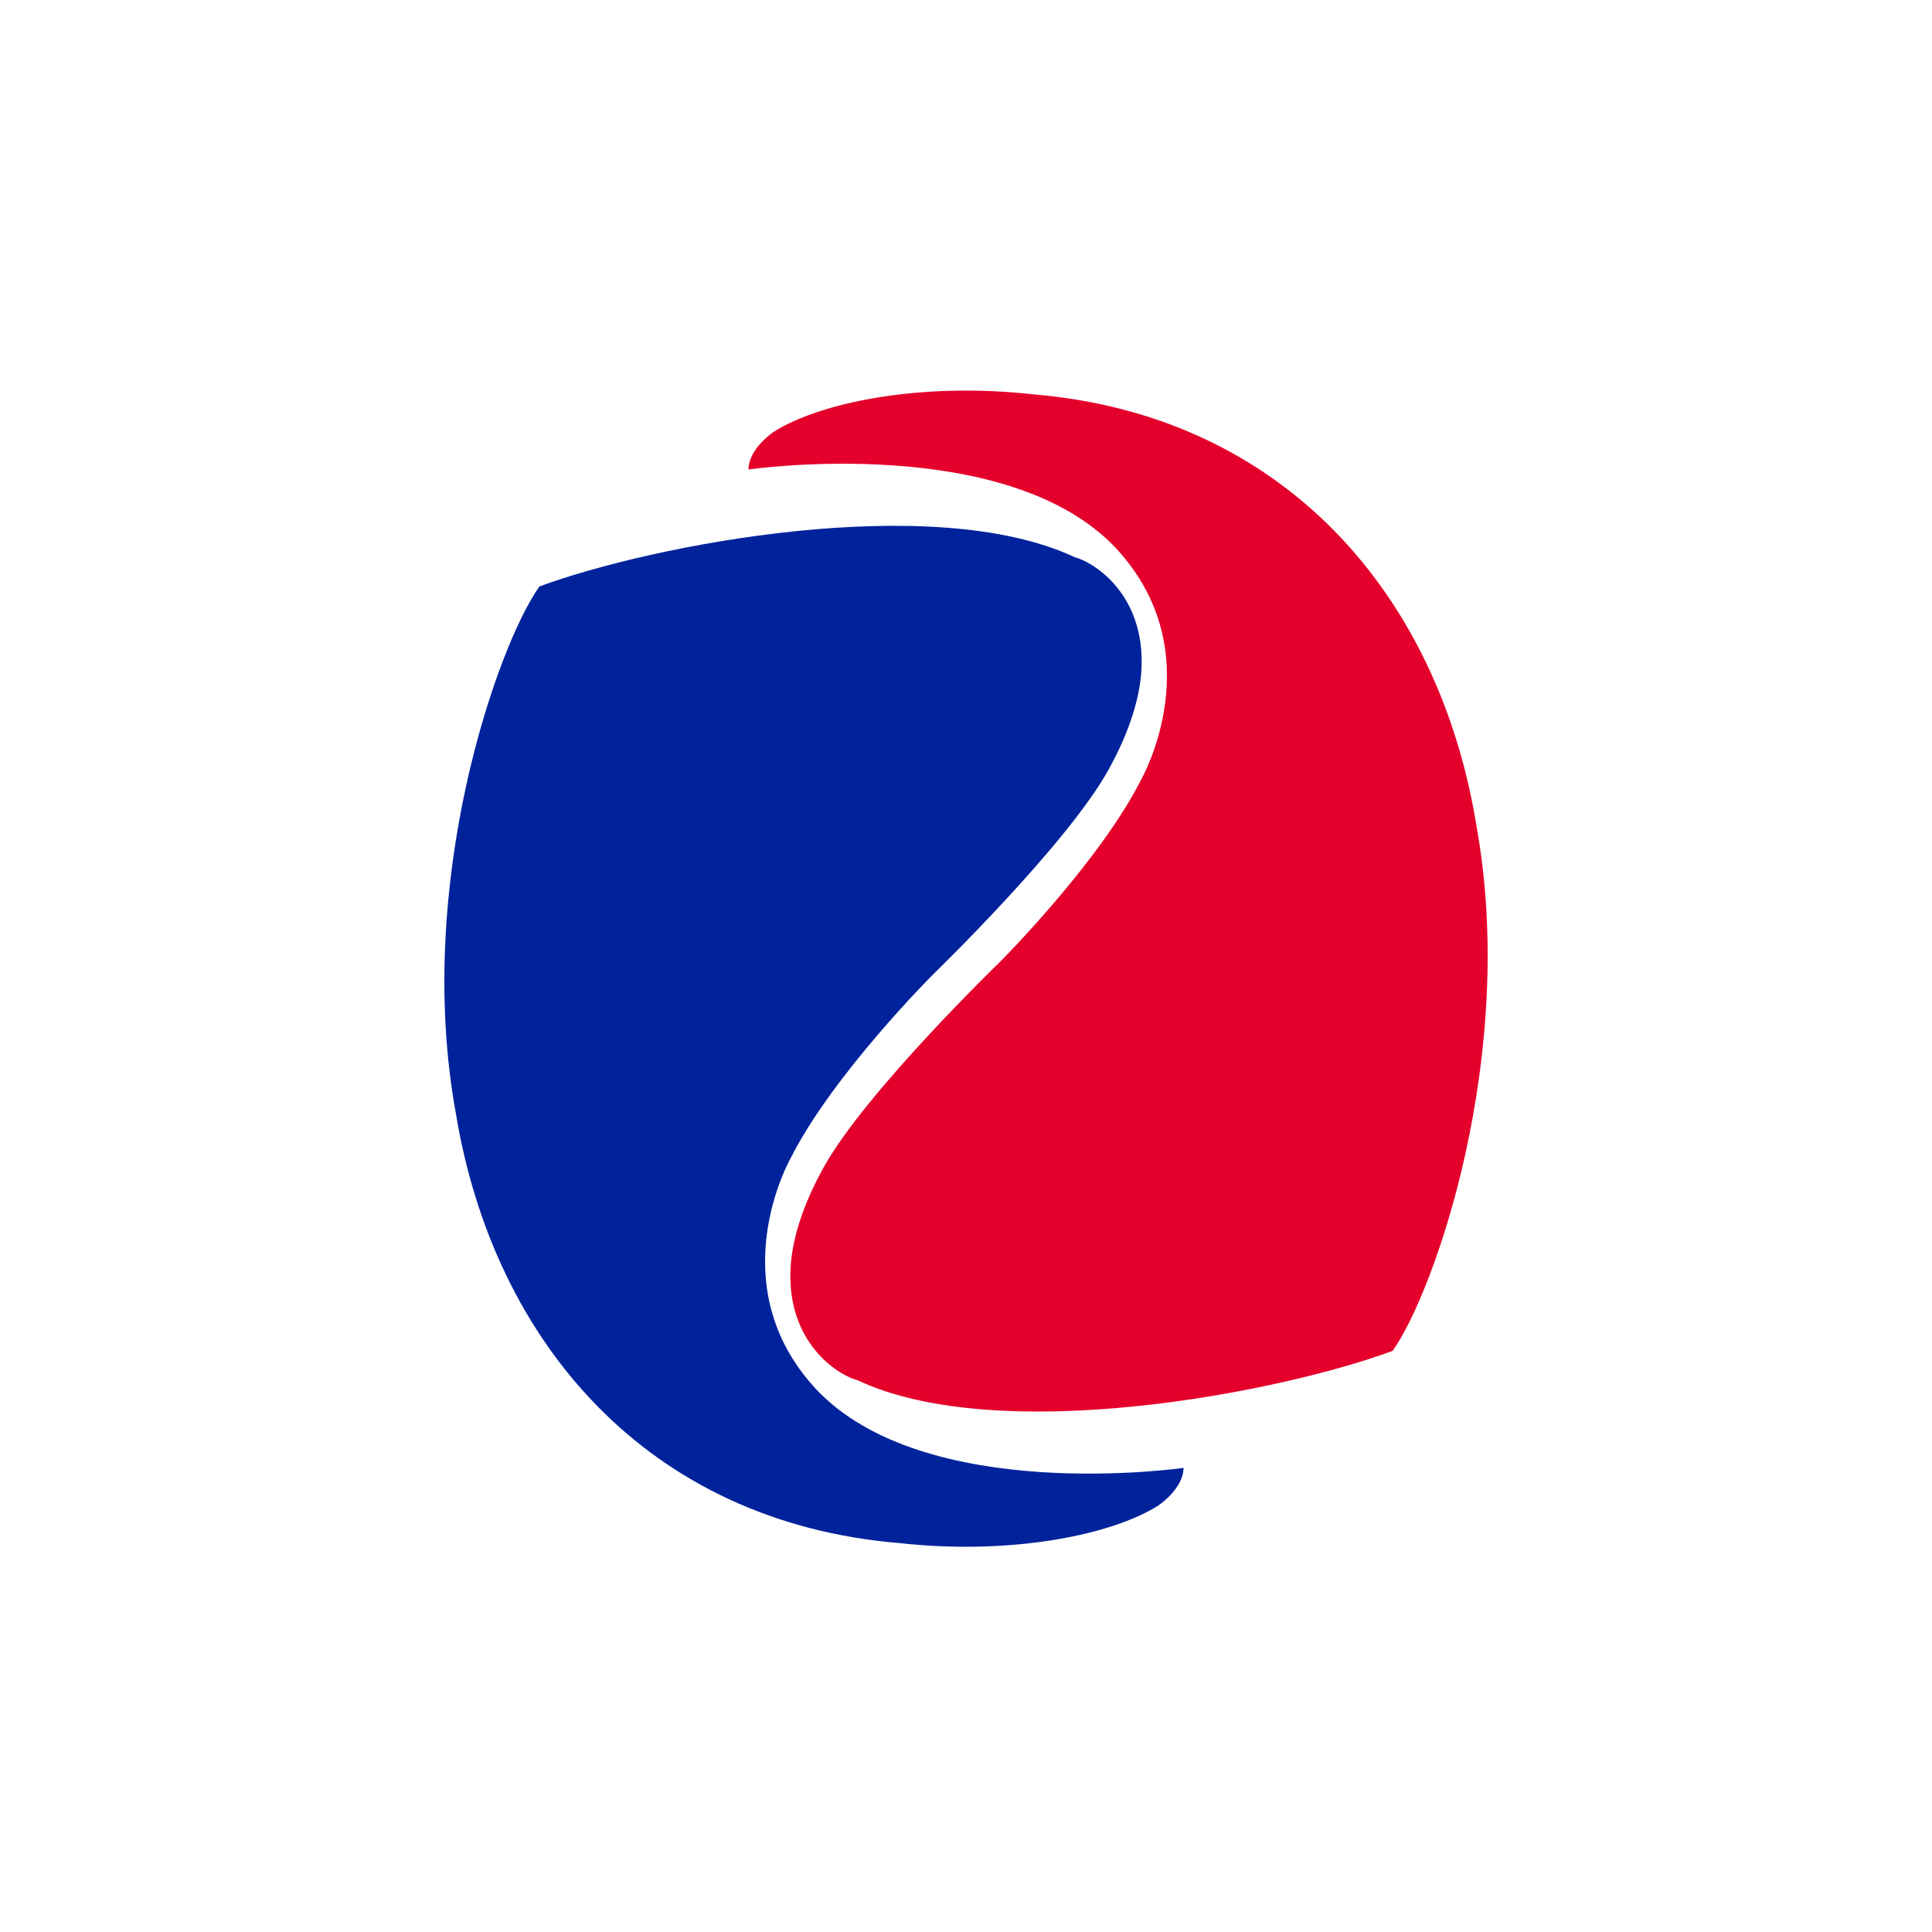 <svg width="300" height="300" fill="none" xmlns="http://www.w3.org/2000/svg"><path fill="#fff" d="M0 0h300v300H0z"/><path d="M216.241 209.766c6.495-9.081 19.484-46.054 12.989-81.729-5.845-35.675-29.874-63.567-68.84-66.81-17.536-1.946-33.122 1.297-40.266 5.837 0 0-3.896 2.595-3.896 5.838 0 0 40.265-5.838 57.15 12.324 14.937 16.216 3.897 35.675 3.897 35.675-6.494 12.974-22.081 28.541-22.081 28.541s-20.782 20.108-27.277 31.783c-3.247 5.838-5.195 11.676-5.195 16.865 0 11.027 7.793 15.567 10.391 16.216 22.081 10.378 65.593 1.946 83.128-4.54z" fill="#E4002B"/><path d="M83.76 91.066c-6.495 9.081-19.483 46.053-12.989 81.728 5.845 35.675 29.874 63.567 68.841 66.81 17.535 1.946 33.121-1.297 40.265-5.837 0 0 3.897-2.595 3.897-5.838 0 0-40.266 5.838-57.151-12.324-14.937-16.217-3.897-35.676-3.897-35.676 6.495-12.972 22.081-28.54 22.081-28.54s20.782-20.108 27.277-31.783c3.247-5.838 5.196-11.676 5.196-16.865 0-11.027-7.794-15.567-10.392-16.216-22.081-10.378-65.593-1.946-83.128 4.54z" fill="#00239C"/></svg>